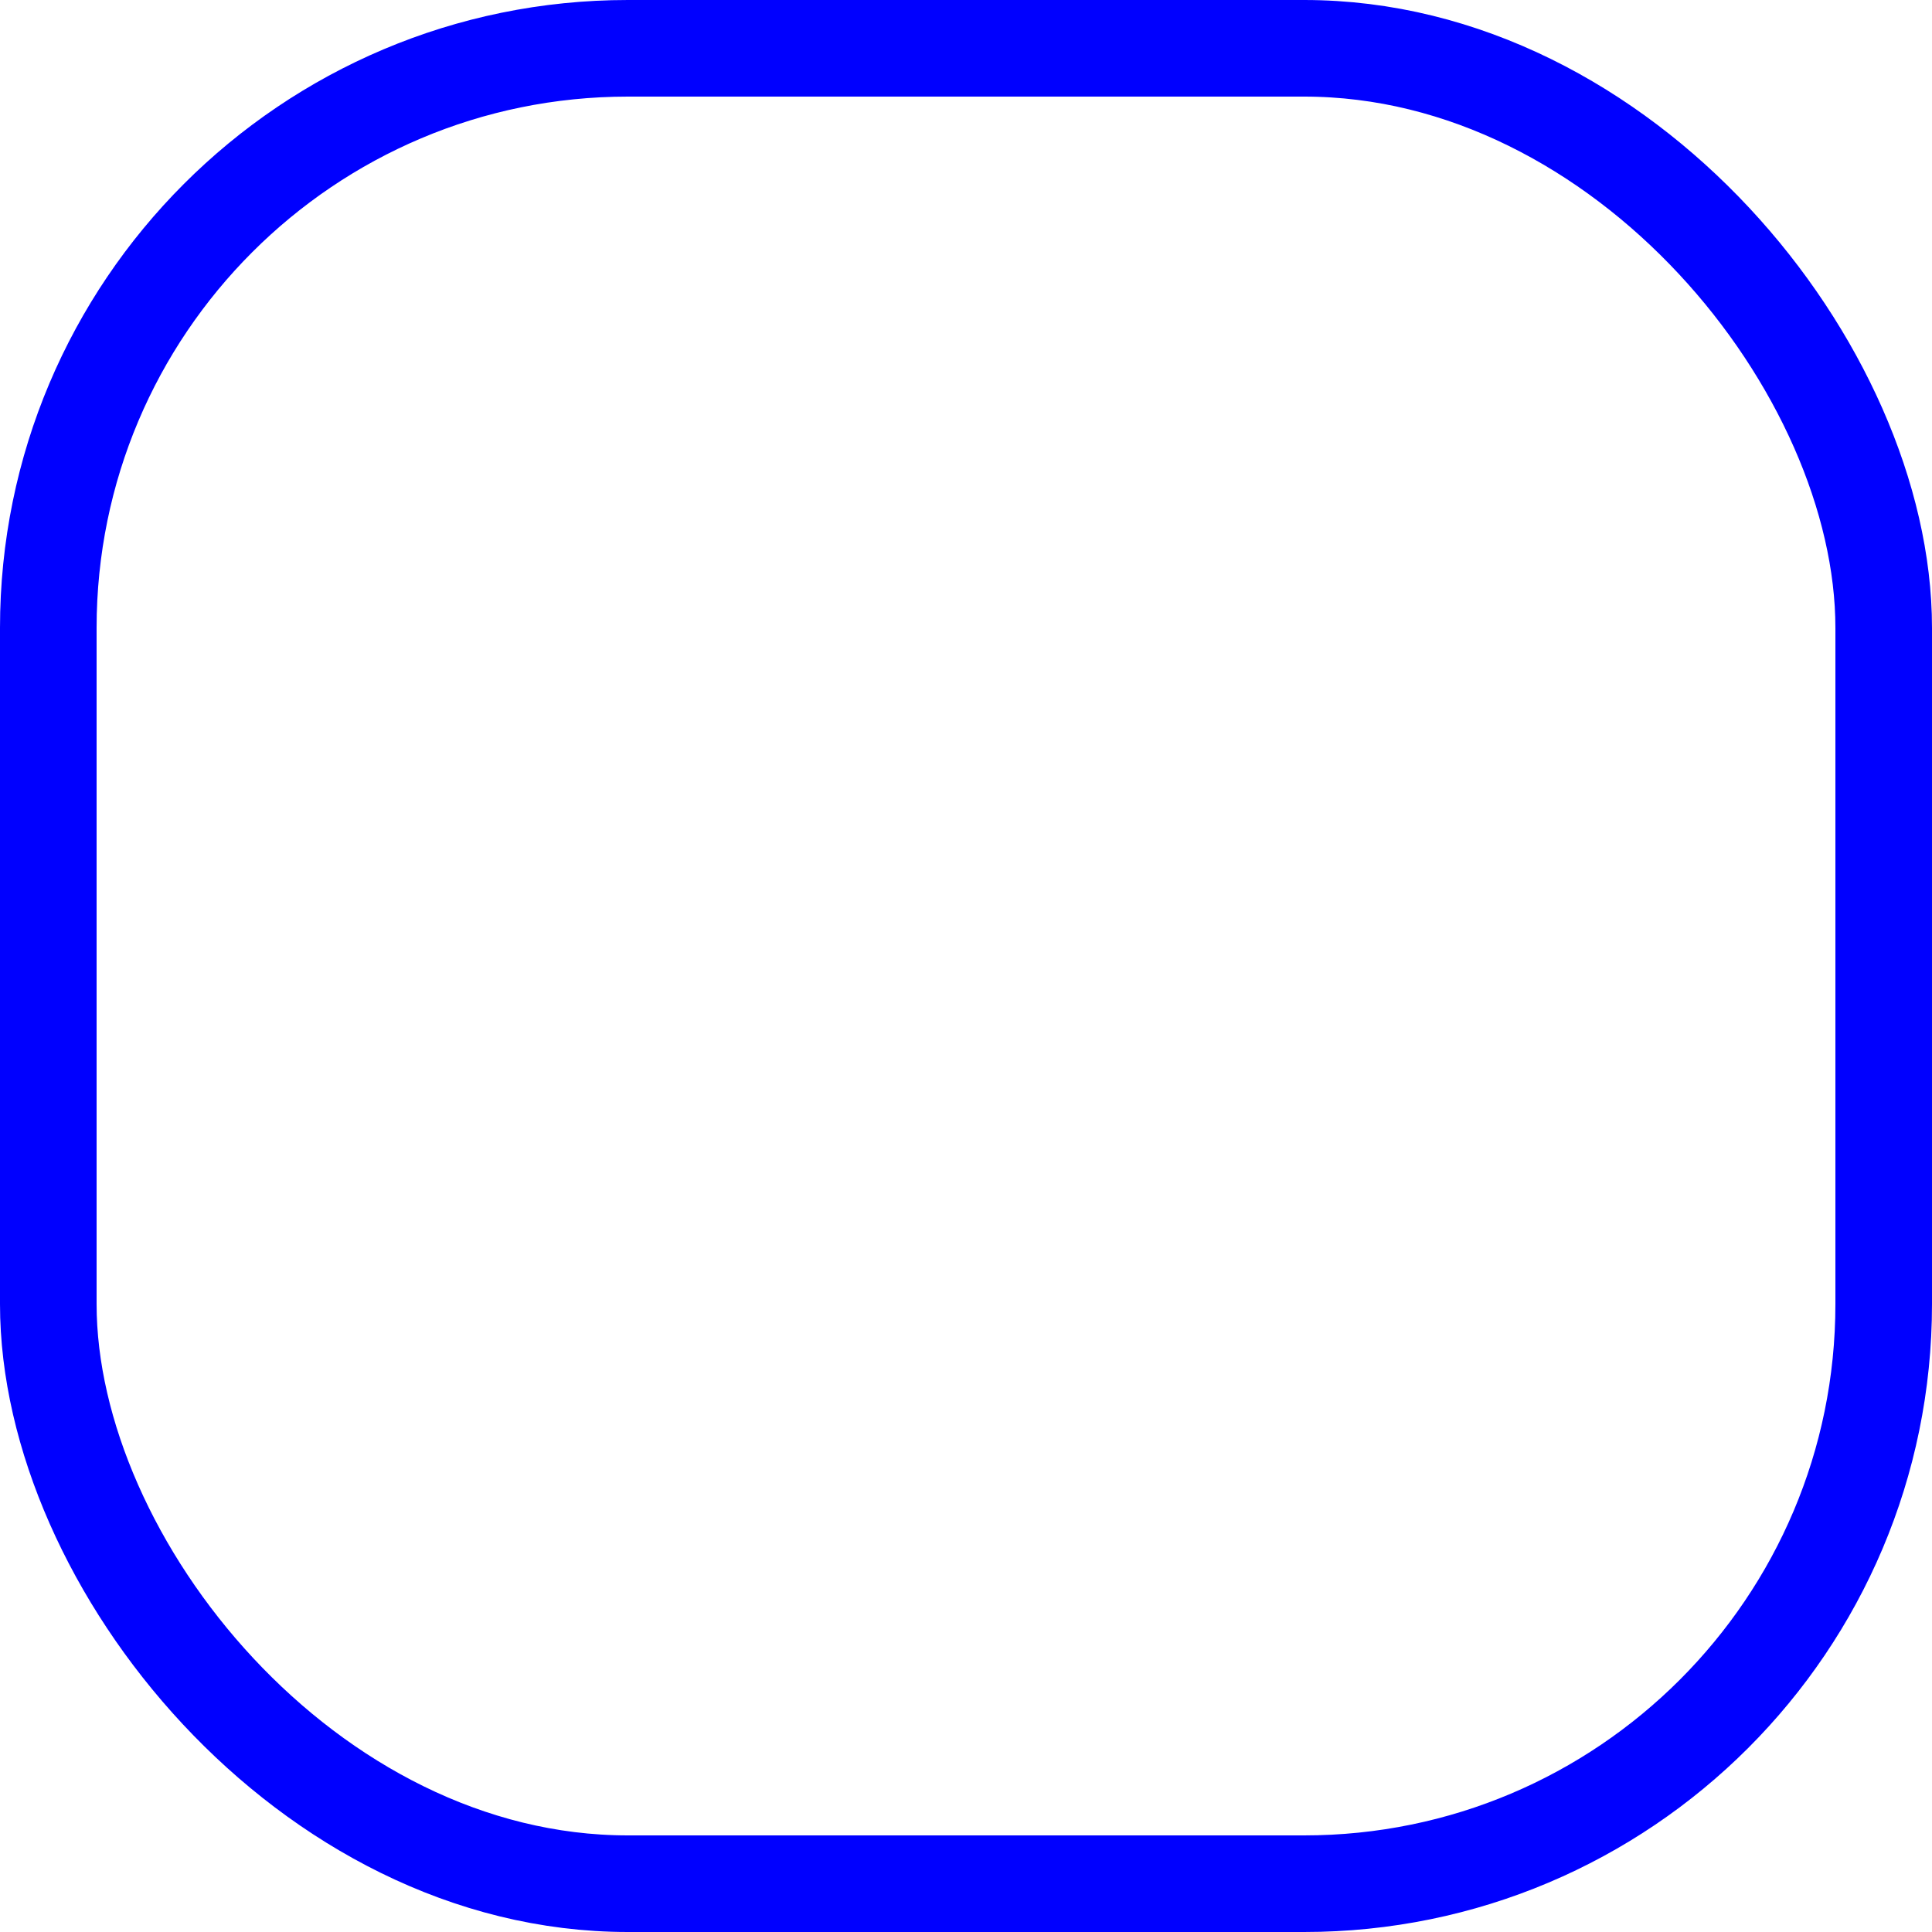 <?xml version="1.0" encoding="UTF-8"?>
<svg width="40px" height="40px" viewBox="0 0 40 40" version="1.1" xmlns="http://www.w3.org/2000/svg" xmlns:xlink="http://www.w3.org/1999/xlink">
    <title>矩形</title>
    <g id="示例" stroke="none" stroke-width="1" fill="none" fill-rule="evenodd">
        <g id="编组-40" stroke="#0000FF" stroke-width="2">
            <rect id="矩形" x="1" y="1" width="38" height="38" rx="12"></rect>
        </g>
    </g>
</svg>